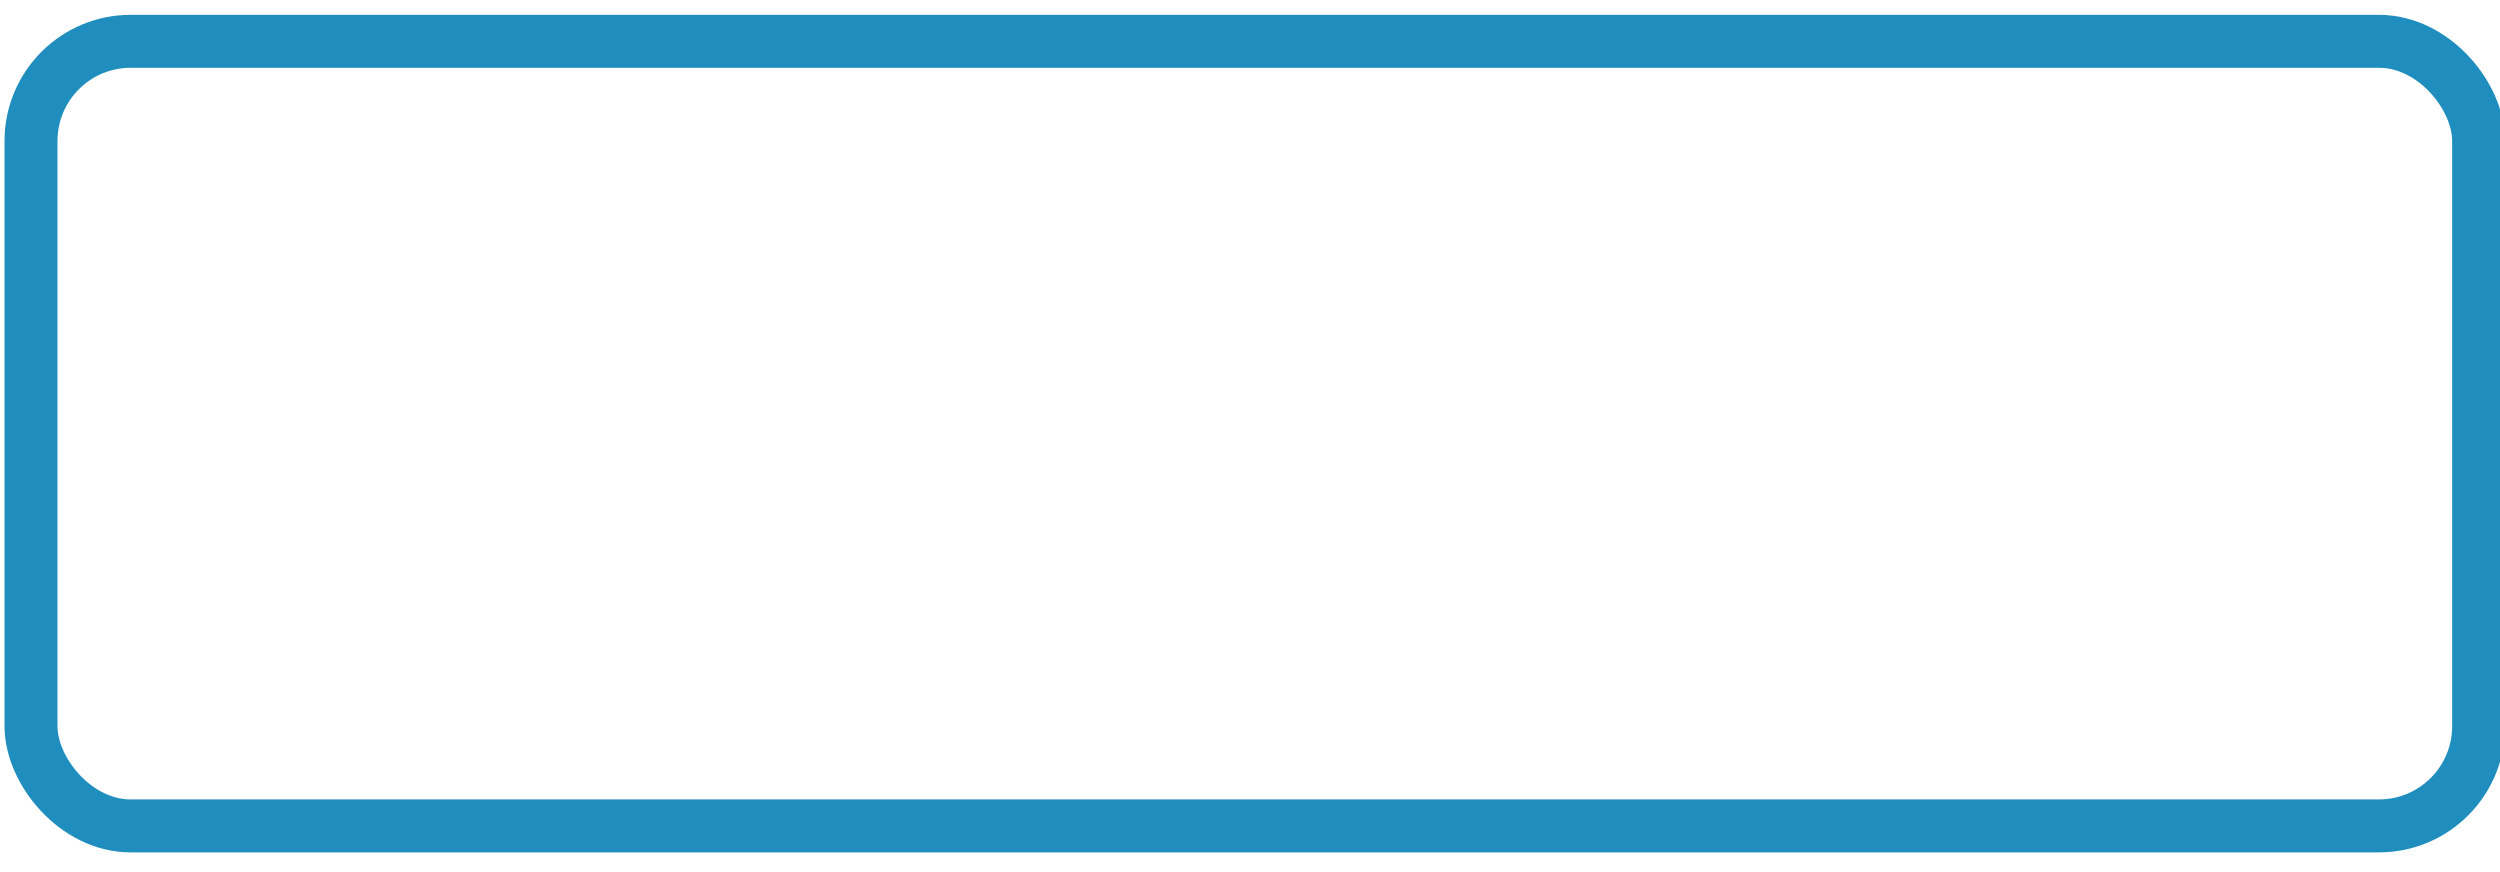 <?xml version="1.0" encoding="UTF-8" standalone="no"?>
<!-- Created with Inkscape (http://www.inkscape.org/) -->

<svg
   xmlns:dc="http://purl.org/dc/elements/1.1/"
   xmlns:cc="http://creativecommons.org/ns#"
   xmlns:rdf="http://www.w3.org/1999/02/22-rdf-syntax-ns#"
   xmlns:svg="http://www.w3.org/2000/svg"
   xmlns="http://www.w3.org/2000/svg"
   xmlns:sodipodi="http://sodipodi.sourceforge.net/DTD/sodipodi-0.dtd"
   xmlns:inkscape="http://www.inkscape.org/namespaces/inkscape"
   width="215"
   height="75"
   viewBox="0 0 56.885 19.844"
   version="1.1"
   id="svg8"
   inkscape:version="0.92.5 (2060ec1f9f, 2020-04-08)"
   sodipodi:docname="grupo_respuesta.svg">
  <defs
     id="defs2" />
  <sodipodi:namedview
     id="base"
     pagecolor="#ffffff"
     bordercolor="#666666"
     borderopacity="1.0"
     inkscape:pageopacity="0.0"
     inkscape:pageshadow="2"
     inkscape:zoom="3.959798"
     inkscape:cx="32.569522"
     inkscape:cy="58.390023"
     inkscape:document-units="mm"
     inkscape:current-layer="layer1"
     showgrid="false"
     units="px"
     showguides="false"
     inkscape:window-width="1360"
     inkscape:window-height="705"
     inkscape:window-x="1912"
     inkscape:window-y="296"
     inkscape:window-maximized="1" />
  <g
     inkscape:label="Capa 1"
     inkscape:groupmode="layer"
     id="layer1"
     transform="translate(0,-277.156)">
    <flowRoot
       xml:space="preserve"
       id="flowRoot815"
       style="font-style:normal;font-variant:normal;font-weight:500;font-stretch:normal;font-size:42.667px;line-height:1.25;font-family:quicksand;-inkscape-font-specification:'quicksand, Medium';font-variant-ligatures:normal;font-variant-caps:normal;font-variant-numeric:normal;font-feature-settings:normal;text-align:start;letter-spacing:0px;word-spacing:0px;writing-mode:lr-tb;text-anchor:start;fill:#000000;fill-opacity:1;stroke:none"
       transform="scale(0.265)"><flowRegion
         id="flowRegion817"
         style="font-size:42.667px"><rect
           id="rect819"
           width="268.571"
           height="68.571"
           x="231.429"
           y="565.377"
           style="font-size:42.667px" /></flowRegion><flowPara
         id="flowPara821"></flowPara></flowRoot>    <rect
       style="opacity:1;fill:#fffdff;fill-opacity:0;fill-rule:evenodd;stroke:#1f8ebe;stroke-width:1.205;stroke-linecap:round;stroke-linejoin:round;stroke-miterlimit:4;stroke-dasharray:none;stroke-opacity:1"
       id="rect827"
       width="55.694"
       height="17.853"
       x="0.705"
       y="278.096"
       rx="2.268"
       ry="2.268" />
  </g>
</svg>
